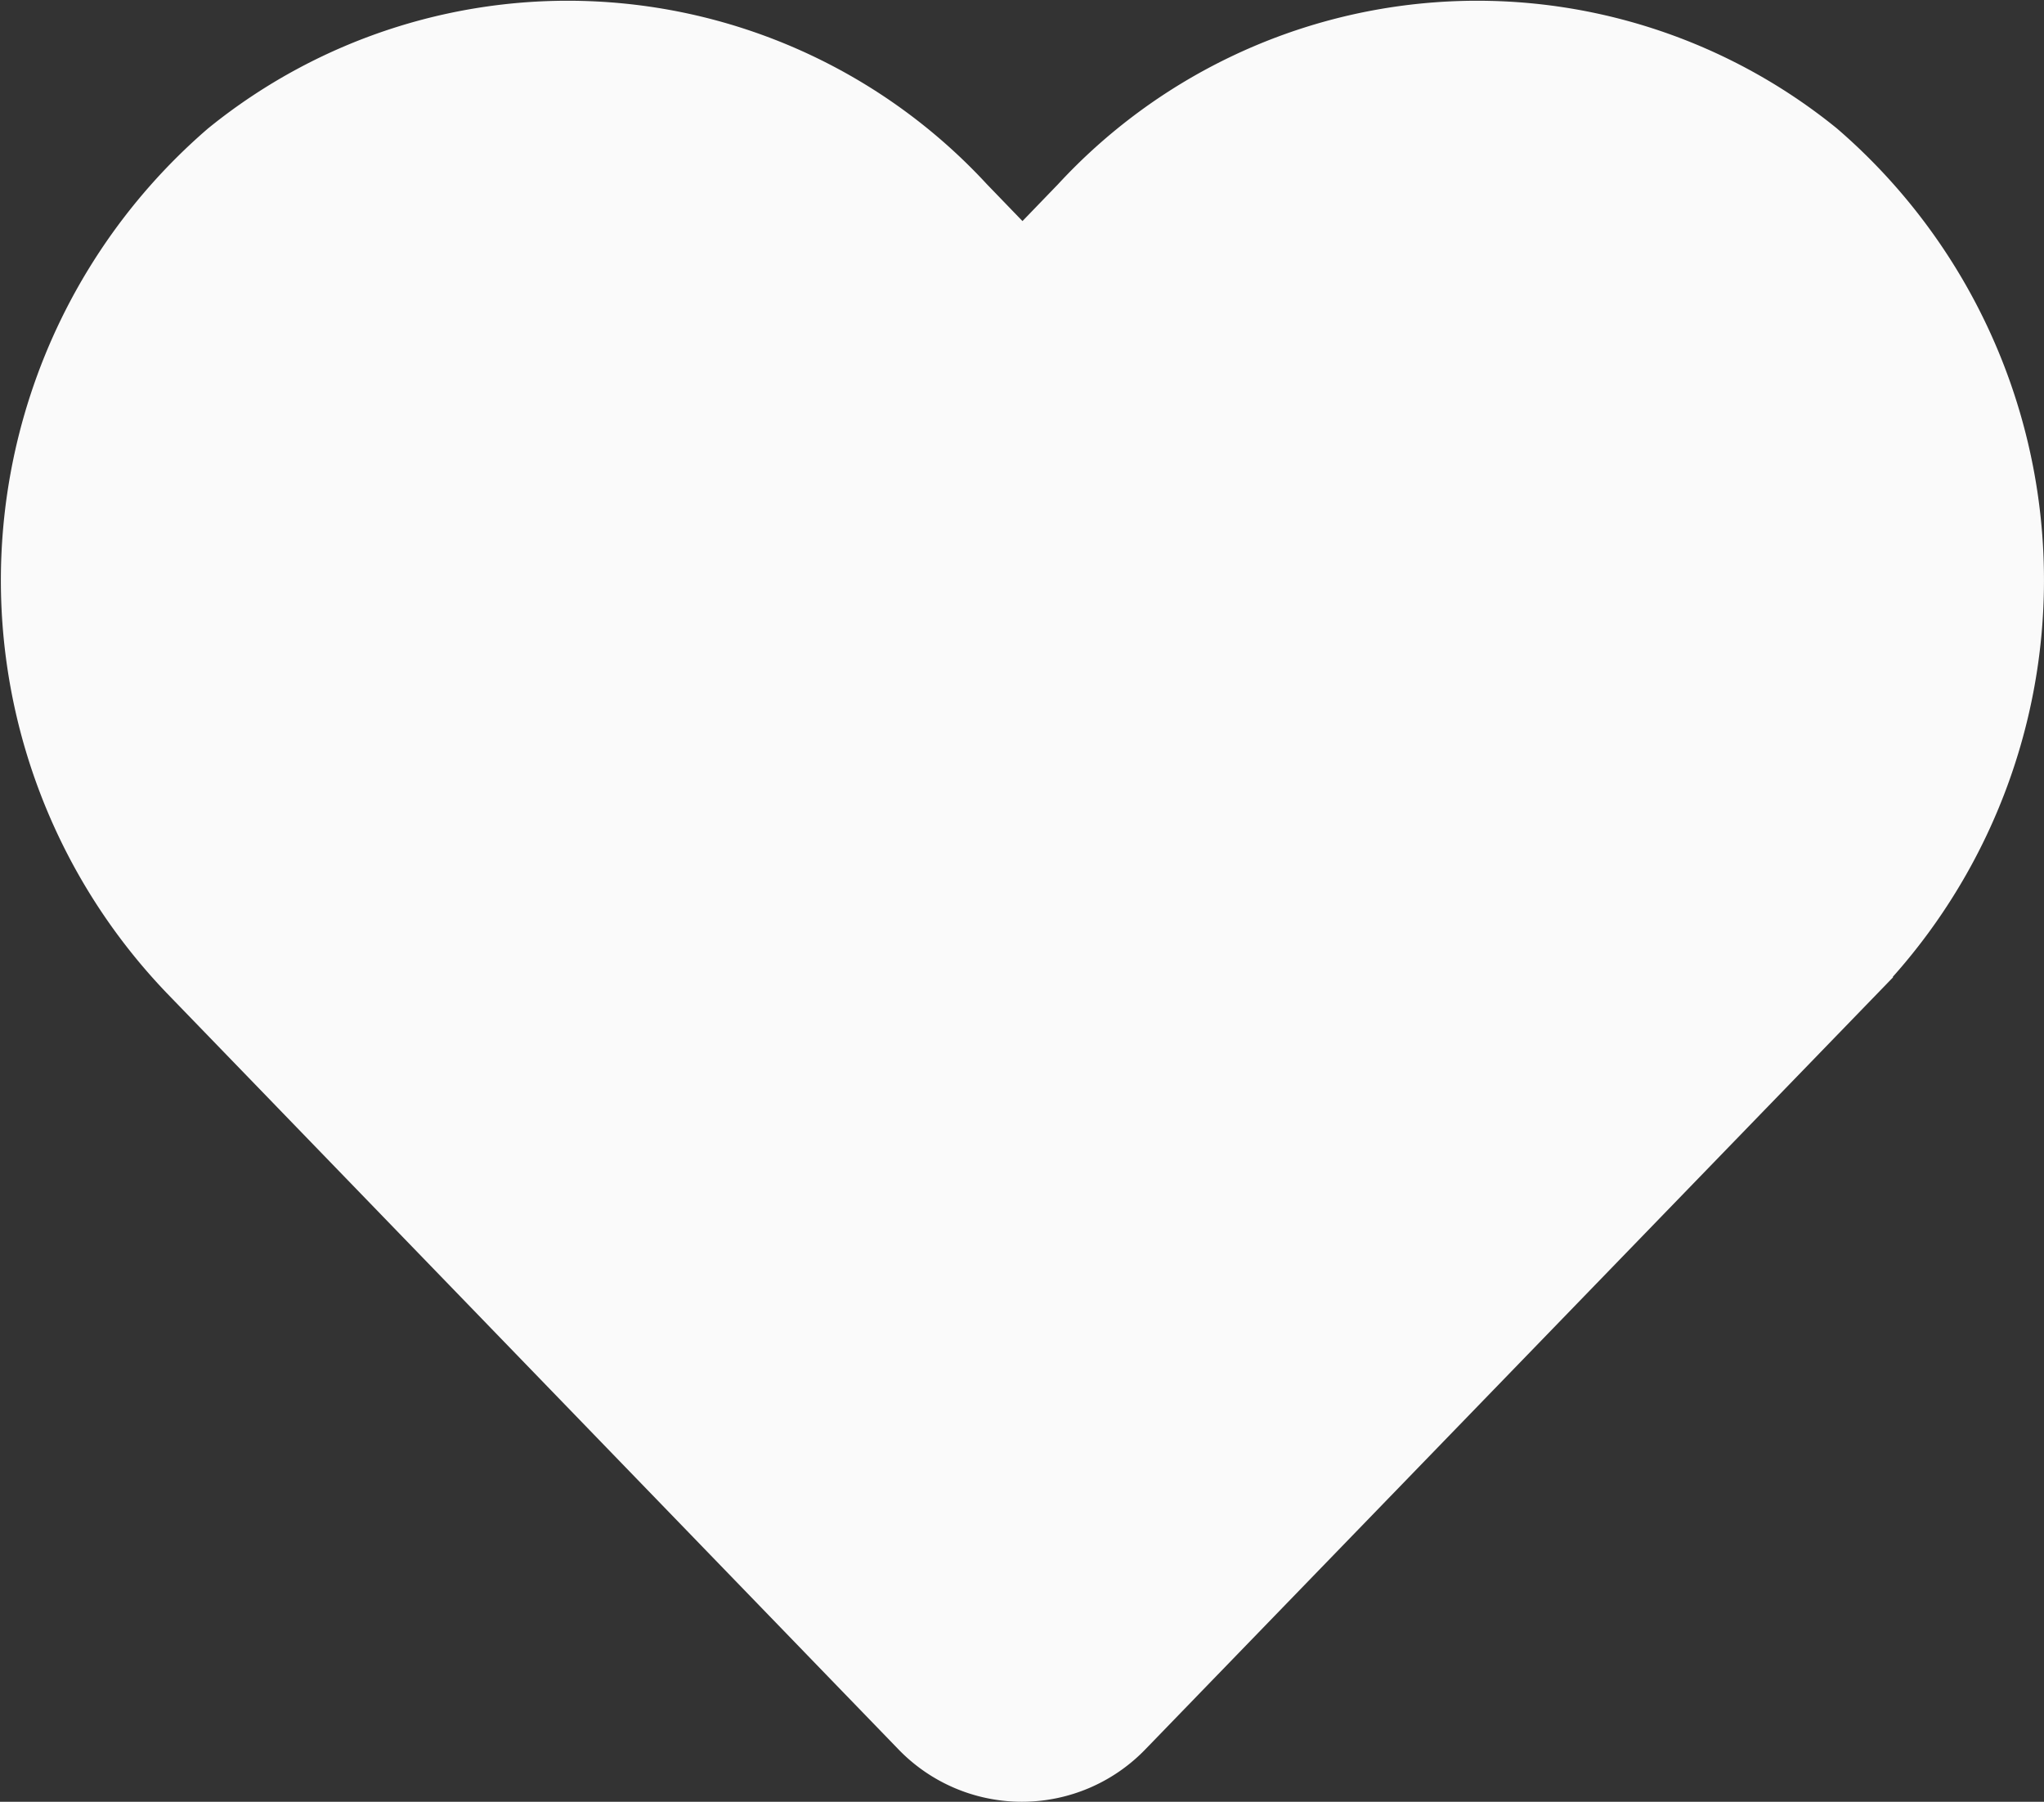 <svg xmlns="http://www.w3.org/2000/svg" width="19.297" height="17.01" viewBox="0 0 19.297 17.01">
  <rect x="0" y="0" width="19.297" height="17.01" fill="#333333" stroke="none"/>
  <g id="Icon_awesome-heart" data-name="Icon awesome-heart" transform="translate(0.501 0.502)">
    <path id="Icon_awesome-heart-2" data-name="Icon awesome-heart" d="M16.519,3.342a4.886,4.886,0,0,0-6.668.486l-.7.725-.7-.725a4.886,4.886,0,0,0-6.668-.486,5.131,5.131,0,0,0-.354,7.429L8.336,17.91a1.12,1.12,0,0,0,1.619,0l6.914-7.139a5.128,5.128,0,0,0-.35-7.429Z" transform="translate(0.001 -2.248)" fill="#fafafa" stroke="#fafafa" stroke-width="1"/>
  </g>
</svg>
